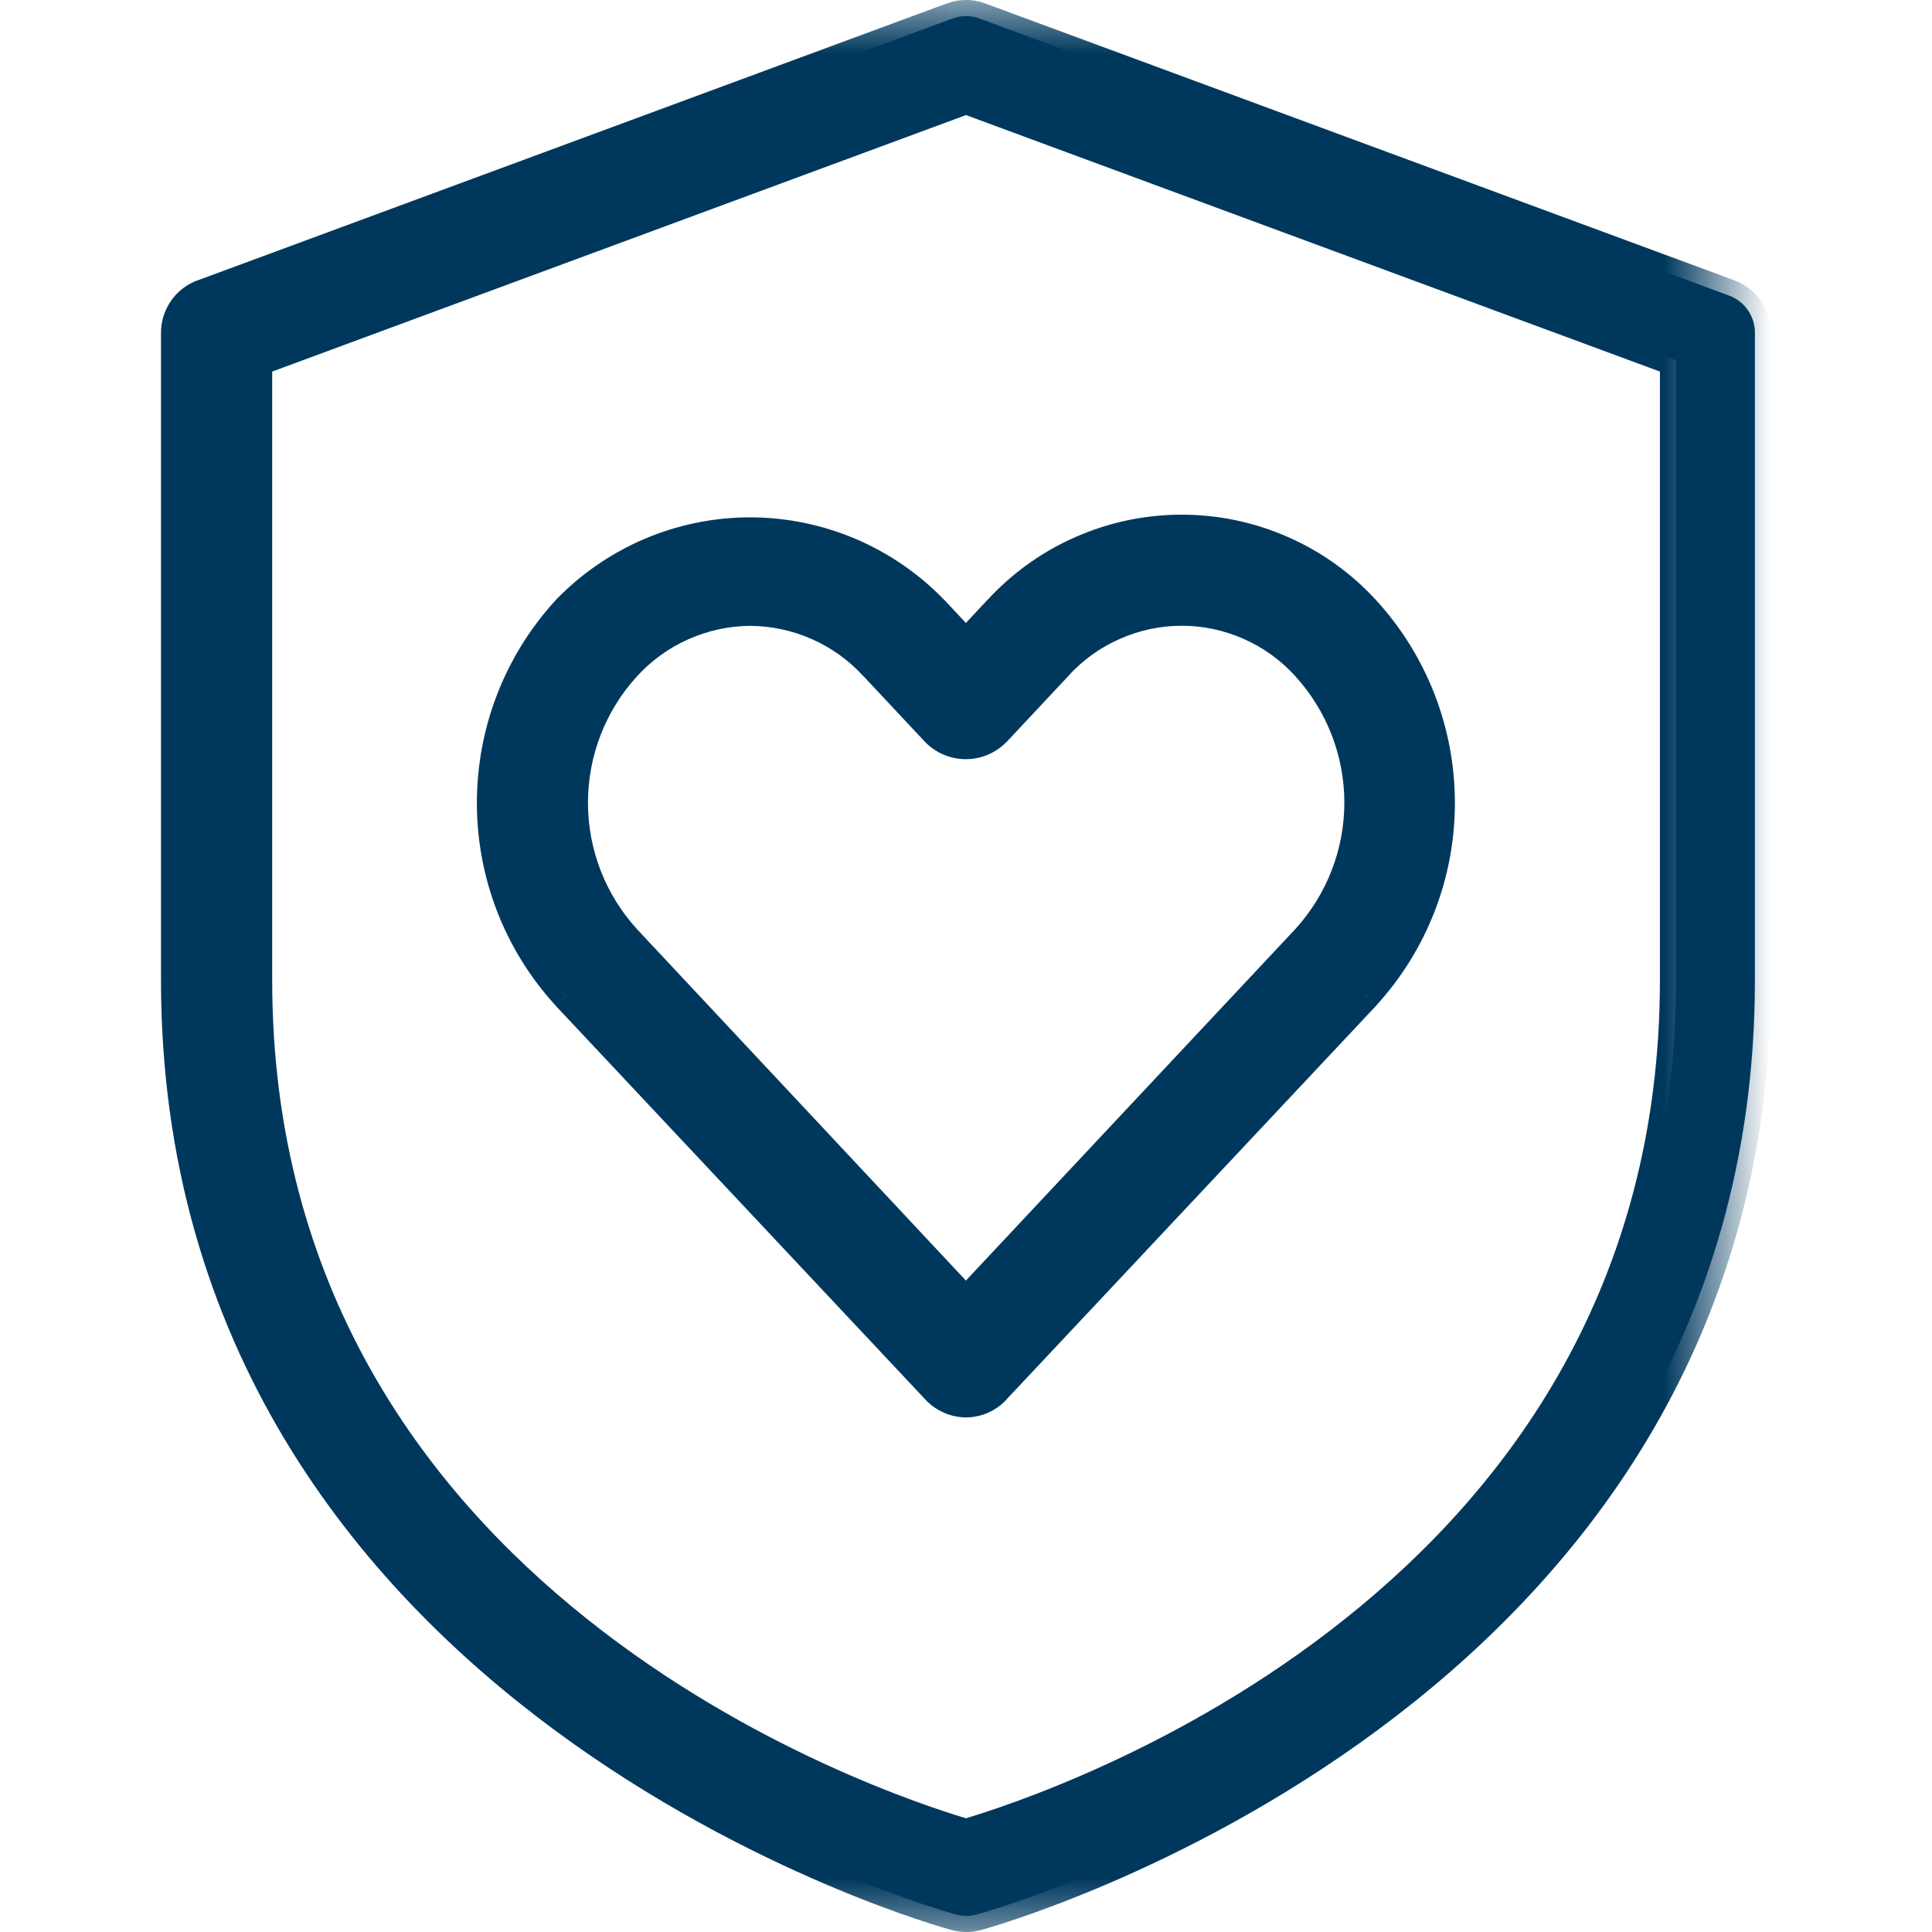 <svg width="18" height="18" viewBox="0 0 18 18" fill="none" xmlns="http://www.w3.org/2000/svg">
<mask id="path-1-outside-1_57_5136" x="0.65" y="-0.85" width="16" height="19" fill="black">
<rect fill="white" x="0.65" y="-0.85" width="16" height="19"/>
<path fill-rule="evenodd" clip-rule="evenodd" d="M8.907 17.837C8.937 17.846 8.969 17.85 9 17.85C9.032 17.85 9.063 17.846 9.094 17.839C9.167 17.82 16.35 15.845 16.35 9.132V3.1C16.351 3.025 16.327 2.951 16.284 2.889C16.241 2.827 16.18 2.78 16.11 2.754L9.127 0.173C9.045 0.142 8.955 0.142 8.873 0.173L1.891 2.753C1.821 2.779 1.76 2.826 1.716 2.888C1.673 2.95 1.65 3.024 1.65 3.099V9.132C1.65 15.844 8.834 17.819 8.907 17.837ZM2.386 9.132V3.357L9 0.912L15.615 3.357V9.132C15.615 14.944 9.845 16.849 9 17.097C8.155 16.851 2.386 14.944 2.386 9.132ZM8.855 13.025C8.9 13.045 8.949 13.055 8.999 13.056C9.049 13.055 9.098 13.045 9.143 13.025C9.188 13.005 9.229 12.977 9.264 12.941L12.714 9.265C13.159 8.778 13.405 8.141 13.405 7.481C13.405 6.82 13.159 6.183 12.714 5.696C12.497 5.459 12.233 5.27 11.94 5.141C11.647 5.012 11.33 4.945 11.01 4.945C10.69 4.945 10.373 5.012 10.079 5.141C9.786 5.27 9.523 5.459 9.306 5.696L8.999 6.023L8.692 5.696C8.471 5.466 8.206 5.284 7.914 5.159C7.621 5.034 7.306 4.97 6.988 4.97C6.67 4.97 6.355 5.034 6.063 5.159C5.77 5.284 5.505 5.466 5.284 5.696C4.84 6.183 4.593 6.82 4.593 7.481C4.593 8.141 4.84 8.778 5.284 9.265L8.734 12.94C8.768 12.976 8.809 13.005 8.855 13.025ZM6.352 5.819C6.553 5.729 6.769 5.682 6.988 5.681C7.208 5.682 7.425 5.728 7.625 5.817C7.826 5.906 8.007 6.036 8.155 6.199L8.73 6.812C8.801 6.883 8.898 6.923 8.998 6.923C9.099 6.923 9.195 6.883 9.266 6.812L9.841 6.199C9.989 6.035 10.17 5.905 10.371 5.815C10.572 5.726 10.79 5.68 11.01 5.68C11.23 5.68 11.447 5.726 11.649 5.815C11.85 5.905 12.03 6.035 12.178 6.199C12.498 6.548 12.675 7.004 12.675 7.478C12.675 7.952 12.498 8.408 12.178 8.757L8.999 12.149L5.824 8.758C5.505 8.409 5.328 7.953 5.328 7.479C5.328 7.005 5.505 6.549 5.824 6.199C5.972 6.037 6.152 5.908 6.352 5.819Z"/>
</mask>
<path fill-rule="evenodd" clip-rule="evenodd" d="M8.907 17.837C8.937 17.846 8.969 17.85 9 17.85C9.032 17.85 9.063 17.846 9.094 17.839C9.167 17.82 16.35 15.845 16.35 9.132V3.1C16.351 3.025 16.327 2.951 16.284 2.889C16.241 2.827 16.18 2.78 16.11 2.754L9.127 0.173C9.045 0.142 8.955 0.142 8.873 0.173L1.891 2.753C1.821 2.779 1.76 2.826 1.716 2.888C1.673 2.95 1.65 3.024 1.65 3.099V9.132C1.65 15.844 8.834 17.819 8.907 17.837ZM2.386 9.132V3.357L9 0.912L15.615 3.357V9.132C15.615 14.944 9.845 16.849 9 17.097C8.155 16.851 2.386 14.944 2.386 9.132ZM8.855 13.025C8.9 13.045 8.949 13.055 8.999 13.056C9.049 13.055 9.098 13.045 9.143 13.025C9.188 13.005 9.229 12.977 9.264 12.941L12.714 9.265C13.159 8.778 13.405 8.141 13.405 7.481C13.405 6.82 13.159 6.183 12.714 5.696C12.497 5.459 12.233 5.27 11.94 5.141C11.647 5.012 11.33 4.945 11.01 4.945C10.69 4.945 10.373 5.012 10.079 5.141C9.786 5.27 9.523 5.459 9.306 5.696L8.999 6.023L8.692 5.696C8.471 5.466 8.206 5.284 7.914 5.159C7.621 5.034 7.306 4.97 6.988 4.97C6.67 4.97 6.355 5.034 6.063 5.159C5.77 5.284 5.505 5.466 5.284 5.696C4.84 6.183 4.593 6.82 4.593 7.481C4.593 8.141 4.84 8.778 5.284 9.265L8.734 12.94C8.768 12.976 8.809 13.005 8.855 13.025ZM6.352 5.819C6.553 5.729 6.769 5.682 6.988 5.681C7.208 5.682 7.425 5.728 7.625 5.817C7.826 5.906 8.007 6.036 8.155 6.199L8.73 6.812C8.801 6.883 8.898 6.923 8.998 6.923C9.099 6.923 9.195 6.883 9.266 6.812L9.841 6.199C9.989 6.035 10.17 5.905 10.371 5.815C10.572 5.726 10.79 5.68 11.01 5.68C11.23 5.68 11.447 5.726 11.649 5.815C11.85 5.905 12.03 6.035 12.178 6.199C12.498 6.548 12.675 7.004 12.675 7.478C12.675 7.952 12.498 8.408 12.178 8.757L8.999 12.149L5.824 8.758C5.505 8.409 5.328 7.953 5.328 7.479C5.328 7.005 5.505 6.549 5.824 6.199C5.972 6.037 6.152 5.908 6.352 5.819Z" fill="#00385D"/>
<path d="M9 17.85L9.001 17.7H9.001L9 17.85ZM8.907 17.837L8.946 17.693L8.944 17.692L8.907 17.837ZM9.094 17.839L9.128 17.985L9.132 17.984L9.094 17.839ZM16.35 3.1L16.2 3.1V3.1H16.35ZM16.284 2.889L16.161 2.975L16.161 2.975L16.284 2.889ZM16.11 2.754L16.058 2.895L16.058 2.895L16.11 2.754ZM9.127 0.173L9.179 0.032L9.179 0.032L9.127 0.173ZM8.873 0.173L8.822 0.032L8.821 0.032L8.873 0.173ZM1.891 2.753L1.943 2.894L1.943 2.894L1.891 2.753ZM1.716 2.888L1.593 2.803L1.593 2.803L1.716 2.888ZM1.65 3.099H1.8L1.8 3.099L1.65 3.099ZM2.386 3.357L2.334 3.216L2.236 3.252V3.357H2.386ZM9 0.912L9.052 0.772L9 0.753L8.948 0.772L9 0.912ZM15.615 3.357H15.765V3.252L15.667 3.216L15.615 3.357ZM9 17.097L8.958 17.241L9.001 17.253L9.043 17.241L9 17.097ZM8.999 13.056L8.998 13.206L9 13.206L8.999 13.056ZM8.855 13.025L8.915 12.887L8.915 12.887L8.855 13.025ZM9.264 12.941L9.373 13.044L9.373 13.043L9.264 12.941ZM12.714 9.265L12.823 9.368L12.824 9.366L12.714 9.265ZM12.714 5.696L12.824 5.595L12.824 5.595L12.714 5.696ZM9.306 5.696L9.415 5.798L9.417 5.797L9.306 5.696ZM8.999 6.023L8.89 6.126L8.999 6.243L9.108 6.126L8.999 6.023ZM8.692 5.696L8.802 5.593L8.8 5.592L8.692 5.696ZM7.914 5.159L7.972 5.021L7.914 5.159ZM6.063 5.159L6.004 5.021L6.063 5.159ZM5.284 5.696L5.176 5.592L5.174 5.595L5.284 5.696ZM5.284 9.265L5.174 9.366L5.175 9.368L5.284 9.265ZM8.734 12.94L8.625 13.043L8.625 13.043L8.734 12.94ZM6.988 5.681L6.989 5.531L6.987 5.531L6.988 5.681ZM7.625 5.817L7.565 5.955L7.625 5.817ZM8.155 6.199L8.044 6.3L8.046 6.301L8.155 6.199ZM8.73 6.812L8.621 6.915L8.624 6.918L8.73 6.812ZM9.266 6.812L9.372 6.918L9.376 6.915L9.266 6.812ZM9.841 6.199L9.951 6.301L9.952 6.299L9.841 6.199ZM10.371 5.815L10.432 5.953V5.953L10.371 5.815ZM11.649 5.815L11.588 5.953V5.953L11.649 5.815ZM12.178 6.199L12.067 6.299L12.068 6.3L12.178 6.199ZM12.178 8.757L12.288 8.86L12.289 8.858L12.178 8.757ZM8.999 12.149L8.889 12.252L8.999 12.369L9.108 12.252L8.999 12.149ZM5.824 8.758L5.713 8.859L5.715 8.861L5.824 8.758ZM5.824 6.199L5.935 6.301L5.935 6.301L5.824 6.199ZM9.001 17.7C8.982 17.7 8.964 17.697 8.946 17.693L8.868 17.982C8.911 17.994 8.956 18 9 18L9.001 17.7ZM9.06 17.693C9.04 17.698 9.021 17.7 9.001 17.7L9 18C9.043 18 9.086 17.995 9.128 17.985L9.06 17.693ZM16.2 9.132C16.2 12.427 14.441 14.558 12.66 15.875C11.77 16.534 10.876 16.987 10.2 17.277C9.862 17.421 9.579 17.525 9.379 17.593C9.278 17.627 9.199 17.652 9.144 17.669C9.116 17.677 9.095 17.683 9.08 17.687C9.072 17.69 9.066 17.691 9.062 17.692C9.06 17.693 9.059 17.694 9.057 17.694C9.057 17.694 9.056 17.694 9.056 17.694C9.056 17.694 9.056 17.694 9.055 17.694C9.055 17.694 9.055 17.694 9.055 17.694L9.132 17.984C9.178 17.972 11.012 17.468 12.839 16.116C14.668 14.763 16.5 12.551 16.5 9.132H16.2ZM16.2 3.1V9.132H16.5V3.1H16.2ZM16.161 2.975C16.187 3.011 16.2 3.055 16.2 3.1L16.5 3.1C16.5 2.994 16.468 2.891 16.407 2.803L16.161 2.975ZM16.058 2.895C16.1 2.91 16.136 2.938 16.161 2.975L16.407 2.803C16.347 2.716 16.261 2.65 16.161 2.613L16.058 2.895ZM9.075 0.313L16.058 2.895L16.162 2.613L9.179 0.032L9.075 0.313ZM8.925 0.313C8.974 0.295 9.027 0.295 9.076 0.313L9.179 0.032C9.064 -0.011 8.937 -0.011 8.822 0.032L8.925 0.313ZM1.943 2.894L8.925 0.313L8.821 0.032L1.839 2.613L1.943 2.894ZM1.84 2.974C1.865 2.937 1.901 2.909 1.943 2.894L1.839 2.612C1.74 2.649 1.654 2.715 1.593 2.803L1.84 2.974ZM1.8 3.099C1.8 3.054 1.814 3.011 1.84 2.974L1.593 2.803C1.533 2.89 1.5 2.993 1.5 3.099L1.8 3.099ZM1.8 9.132V3.099H1.5V9.132H1.8ZM8.944 17.692C8.944 17.692 8.936 17.69 8.921 17.686C8.906 17.681 8.884 17.675 8.857 17.667C8.802 17.65 8.722 17.625 8.622 17.591C8.422 17.523 8.139 17.42 7.801 17.275C7.125 16.986 6.231 16.533 5.34 15.874C3.56 14.557 1.8 12.425 1.8 9.132H1.5C1.5 12.55 3.333 14.762 5.162 16.115C6.988 17.466 8.823 17.971 8.87 17.983L8.944 17.692ZM2.236 3.357V9.132H2.536V3.357H2.236ZM8.948 0.772L2.334 3.216L2.438 3.498L9.052 1.053L8.948 0.772ZM15.667 3.216L9.052 0.772L8.948 1.053L15.563 3.498L15.667 3.216ZM15.765 9.132V3.357H15.465V9.132H15.765ZM9.043 17.241C9.473 17.114 11.148 16.569 12.718 15.318C14.291 14.064 15.765 12.095 15.765 9.132H15.465C15.465 11.98 14.054 13.87 12.531 15.083C11.005 16.3 9.372 16.831 8.958 16.953L9.043 17.241ZM2.236 9.132C2.236 12.096 3.71 14.065 5.283 15.319C6.853 16.57 8.527 17.115 8.958 17.241L9.042 16.953C8.629 16.832 6.996 16.301 5.47 15.084C3.947 13.871 2.536 11.98 2.536 9.132H2.236ZM9 12.906C8.971 12.905 8.942 12.899 8.915 12.887L8.795 13.162C8.859 13.19 8.928 13.205 8.998 13.206L9 12.906ZM9.083 12.888C9.056 12.899 9.027 12.906 8.998 12.906L9 13.206C9.07 13.205 9.139 13.191 9.203 13.163L9.083 12.888ZM9.155 12.838C9.134 12.859 9.11 12.876 9.083 12.888L9.203 13.163C9.267 13.135 9.325 13.095 9.373 13.044L9.155 12.838ZM12.604 9.163L9.154 12.838L9.373 13.043L12.823 9.368L12.604 9.163ZM13.255 7.481C13.255 8.104 13.022 8.705 12.603 9.164L12.824 9.366C13.294 8.851 13.555 8.179 13.555 7.481H13.255ZM12.603 5.797C13.022 6.257 13.255 6.857 13.255 7.481H13.555C13.555 6.782 13.294 6.11 12.824 5.595L12.603 5.797ZM11.88 5.278C12.154 5.399 12.4 5.576 12.603 5.797L12.824 5.595C12.594 5.343 12.313 5.141 12.001 5.004L11.88 5.278ZM11.01 5.095C11.309 5.095 11.605 5.157 11.88 5.278L12.001 5.004C11.688 4.866 11.351 4.795 11.01 4.795V5.095ZM10.14 5.278C10.414 5.157 10.71 5.095 11.01 5.095V4.795C10.669 4.795 10.331 4.866 10.019 5.004L10.14 5.278ZM9.417 5.797C9.619 5.576 9.866 5.399 10.14 5.278L10.019 5.004C9.706 5.141 9.426 5.343 9.195 5.595L9.417 5.797ZM9.108 6.126L9.415 5.798L9.196 5.593L8.89 5.921L9.108 6.126ZM8.583 5.798L8.89 6.126L9.108 5.921L8.802 5.593L8.583 5.798ZM7.855 5.297C8.129 5.414 8.377 5.585 8.584 5.8L8.8 5.592C8.565 5.348 8.284 5.154 7.972 5.021L7.855 5.297ZM6.988 5.12C7.286 5.12 7.581 5.18 7.855 5.297L7.972 5.021C7.661 4.889 7.326 4.82 6.988 4.82V5.12ZM6.121 5.297C6.396 5.18 6.69 5.12 6.988 5.12V4.82C6.65 4.82 6.315 4.889 6.004 5.021L6.121 5.297ZM5.392 5.8C5.599 5.585 5.847 5.414 6.121 5.297L6.004 5.021C5.693 5.154 5.411 5.348 5.176 5.592L5.392 5.8ZM4.743 7.481C4.743 6.857 4.976 6.257 5.395 5.797L5.174 5.595C4.703 6.11 4.443 6.782 4.443 7.481H4.743ZM5.395 9.164C4.976 8.705 4.743 8.104 4.743 7.481H4.443C4.443 8.179 4.703 8.851 5.174 9.366L5.395 9.164ZM8.844 12.837L5.394 9.163L5.175 9.368L8.625 13.043L8.844 12.837ZM8.915 12.887C8.888 12.876 8.864 12.859 8.844 12.837L8.625 13.043C8.673 13.094 8.731 13.134 8.795 13.162L8.915 12.887ZM6.987 5.531C6.747 5.533 6.51 5.584 6.291 5.682L6.413 5.956C6.595 5.875 6.791 5.832 6.989 5.831L6.987 5.531ZM7.686 5.68C7.467 5.583 7.229 5.532 6.989 5.531L6.988 5.831C7.186 5.832 7.383 5.874 7.565 5.955L7.686 5.68ZM8.266 6.097C8.103 5.92 7.906 5.778 7.686 5.68L7.565 5.955C7.747 6.035 7.91 6.153 8.044 6.3L8.266 6.097ZM8.839 6.709L8.264 6.096L8.046 6.301L8.621 6.915L8.839 6.709ZM8.998 6.773C8.937 6.773 8.879 6.749 8.836 6.706L8.624 6.918C8.723 7.017 8.858 7.073 8.998 7.073V6.773ZM9.16 6.706C9.117 6.749 9.059 6.773 8.998 6.773V7.073C9.139 7.073 9.273 7.017 9.372 6.918L9.16 6.706ZM9.732 6.096L9.157 6.709L9.376 6.915L9.951 6.301L9.732 6.096ZM10.31 5.678C10.09 5.776 9.892 5.919 9.73 6.098L9.952 6.299C10.086 6.151 10.25 6.033 10.432 5.953L10.31 5.678ZM11.01 5.53C10.769 5.53 10.53 5.581 10.31 5.678L10.432 5.953C10.614 5.872 10.811 5.83 11.01 5.83V5.53ZM11.71 5.678C11.489 5.581 11.251 5.53 11.01 5.53V5.83C11.209 5.83 11.406 5.872 11.588 5.953L11.71 5.678ZM12.29 6.098C12.127 5.919 11.93 5.776 11.71 5.678L11.588 5.953C11.77 6.033 11.933 6.151 12.067 6.299L12.29 6.098ZM12.825 7.478C12.825 6.967 12.633 6.474 12.289 6.097L12.068 6.3C12.361 6.621 12.525 7.042 12.525 7.478H12.825ZM12.289 8.858C12.633 8.482 12.825 7.989 12.825 7.478H12.525C12.525 7.914 12.361 8.335 12.068 8.656L12.289 8.858ZM9.108 12.252L12.288 8.86L12.069 8.655L8.89 12.047L9.108 12.252ZM5.715 8.861L8.889 12.252L9.108 12.047L5.934 8.656L5.715 8.861ZM5.178 7.479C5.178 7.99 5.369 8.483 5.713 8.859L5.935 8.657C5.641 8.335 5.478 7.915 5.478 7.479H5.178ZM5.713 6.098C5.369 6.475 5.178 6.968 5.178 7.479H5.478C5.478 7.042 5.641 6.622 5.935 6.301L5.713 6.098ZM6.291 5.682C6.072 5.779 5.875 5.921 5.713 6.098L5.935 6.301C6.069 6.154 6.232 6.036 6.413 5.956L6.291 5.682Z" fill="#00385D" mask="url(#path-1-outside-1_57_5136)"/>
</svg>
